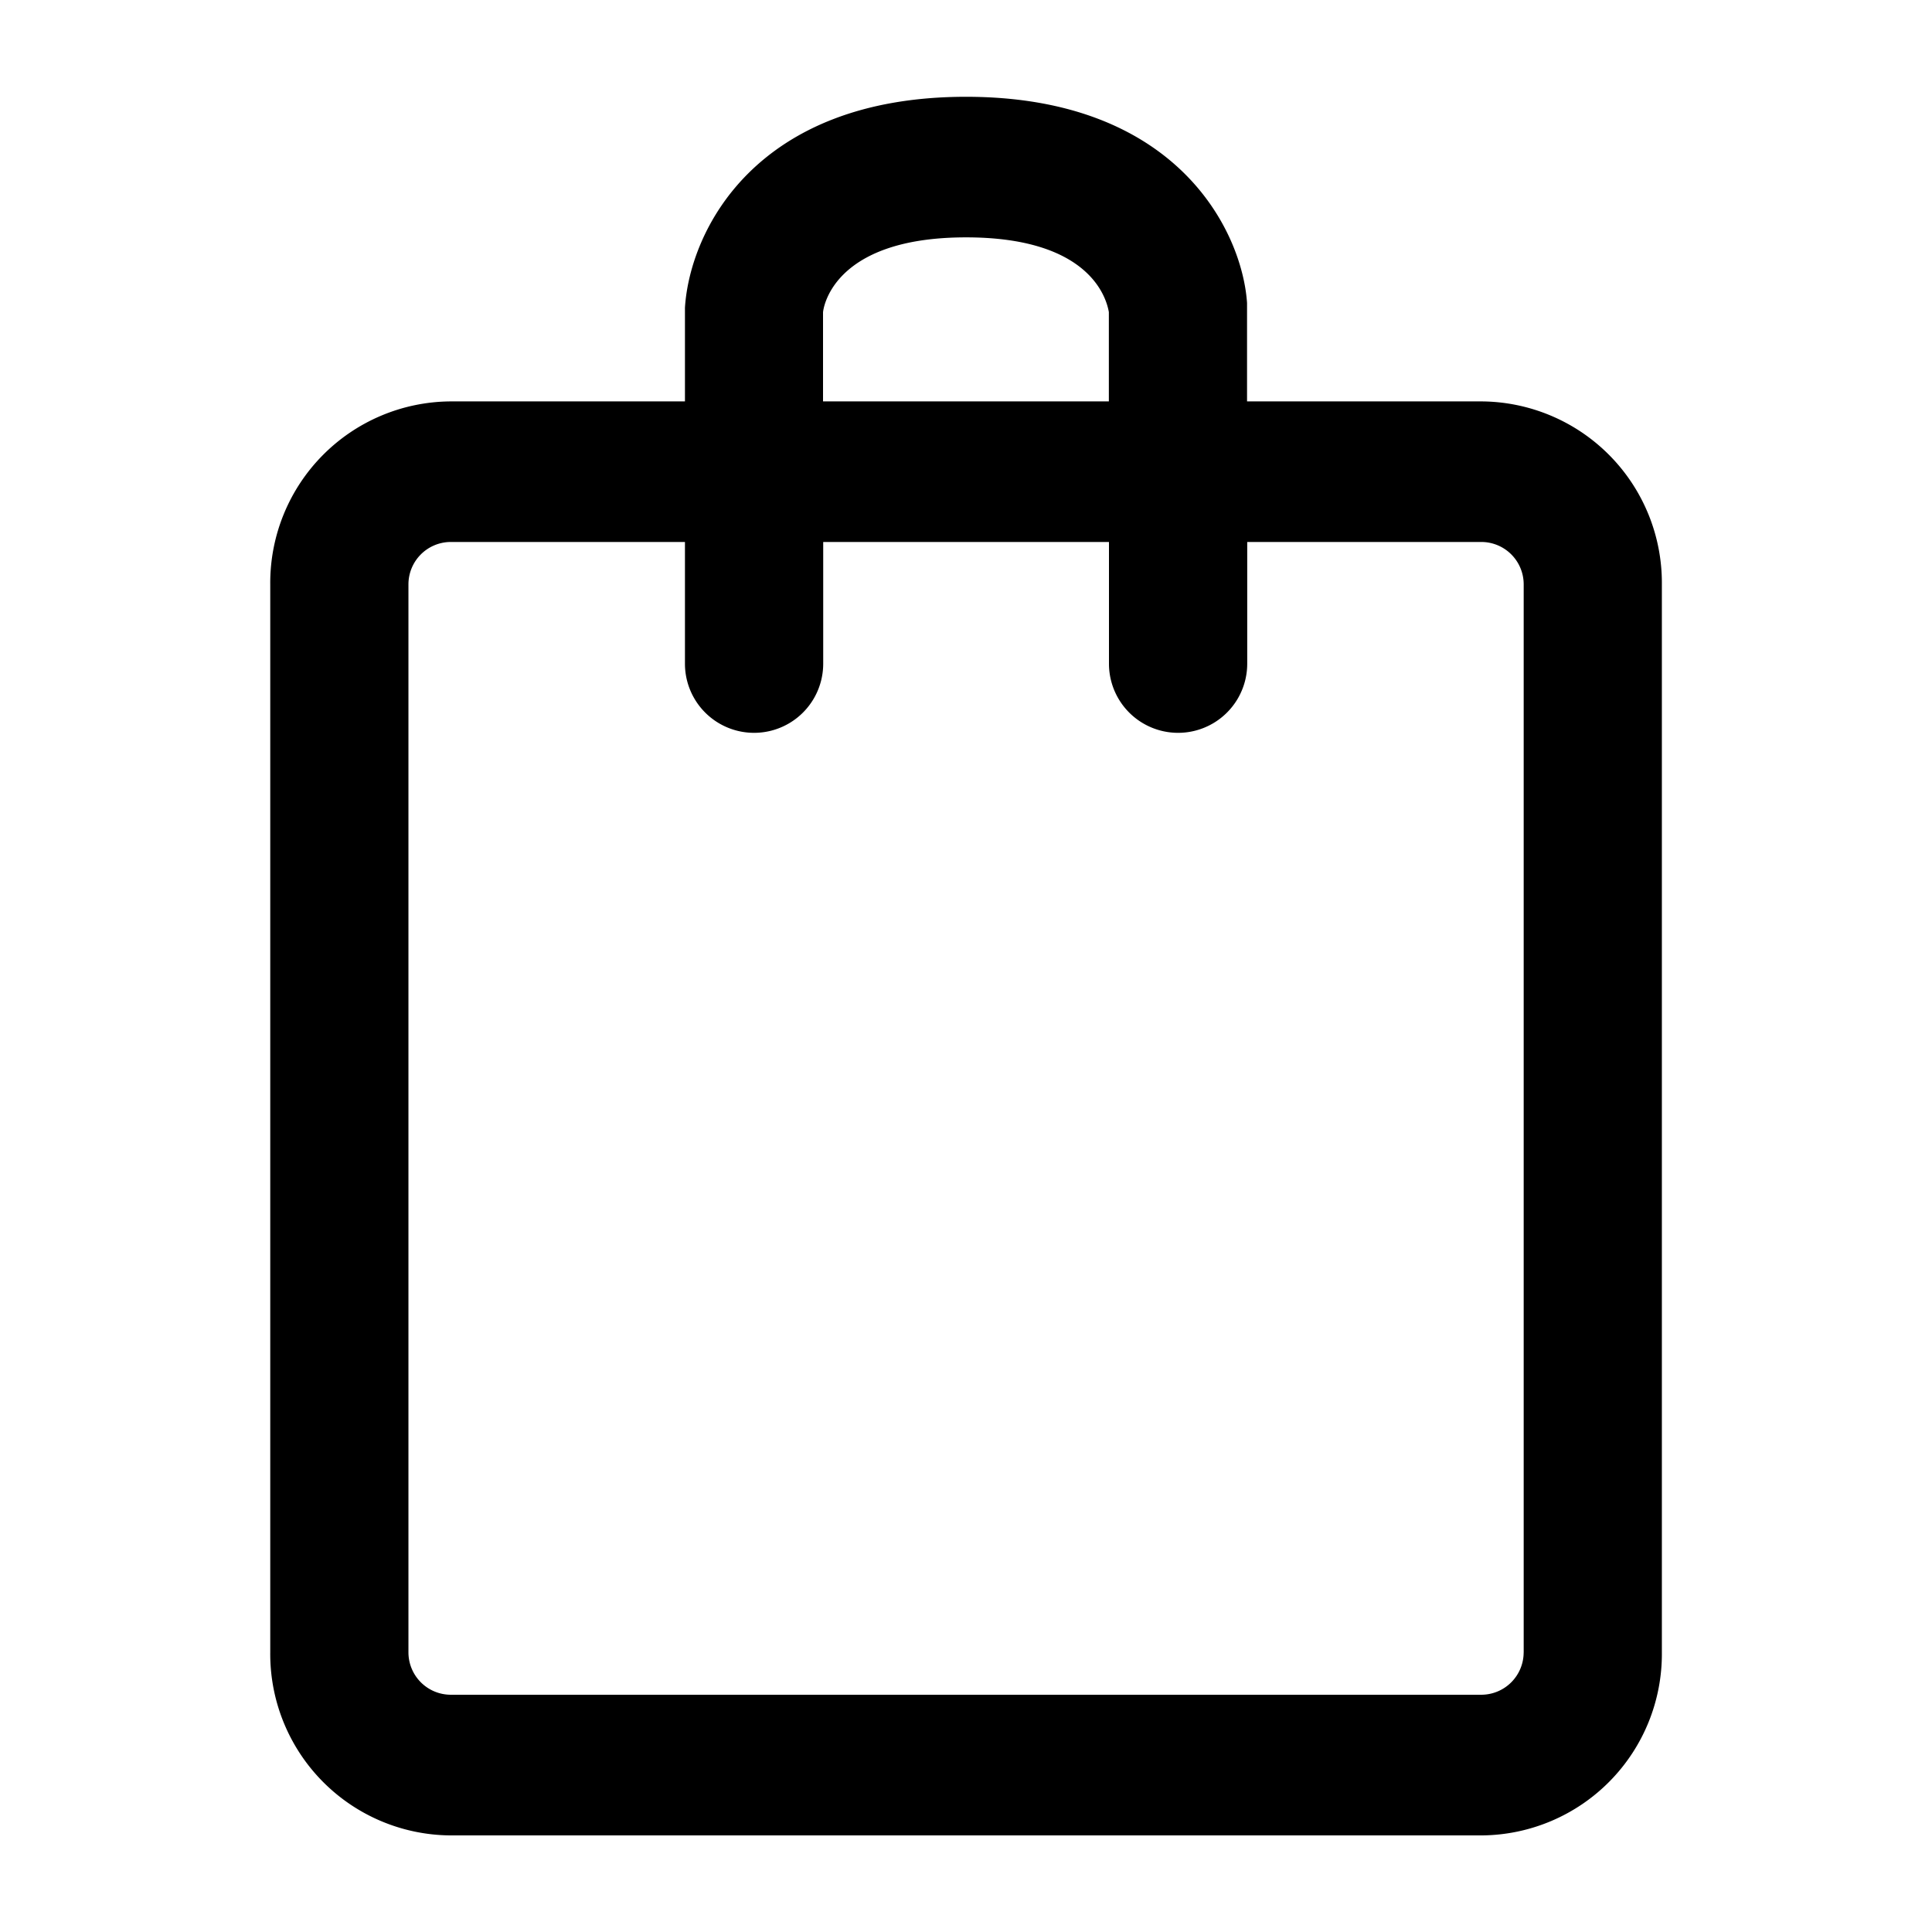 <svg xmlns="http://www.w3.org/2000/svg" width="100" height="100" viewBox="0 0 100 100">
  <defs>
    <style>
      .cls-1 {
        fill-rule: evenodd;
      }
    </style>
  </defs>
  <path id="모양_3" data-name="모양 3" class="cls-1" d="M76.719,20.777H64.547l0-5.093C64.3,11.991,60.953,5.01,50,5.01S35.7,11.991,35.453,15.925v4.852H23.288a9.393,9.393,0,0,0-9.3,9.459v55.3A9.393,9.393,0,0,0,23.288,95h53.43a9.393,9.393,0,0,0,9.3-9.459v-55.3A9.393,9.393,0,0,0,76.719,20.777ZM42.6,16.166c0-.04.337-3.88,7.4-3.88,6.28,0,7.247,3.016,7.394,3.868v4.622H42.6Zm36.264,69.37a2.194,2.194,0,0,1-2.147,2.183H23.288a2.194,2.194,0,0,1-2.147-2.183v-55.3a2.194,2.194,0,0,1,2.147-2.183H35.453v6.3a3.578,3.578,0,1,0,7.156,0l0-6.3H57.4v6.3a3.578,3.578,0,1,0,7.156,0l0-6.3H76.719a2.194,2.194,0,0,1,2.147,2.183v55.3Z"/>
</svg>
